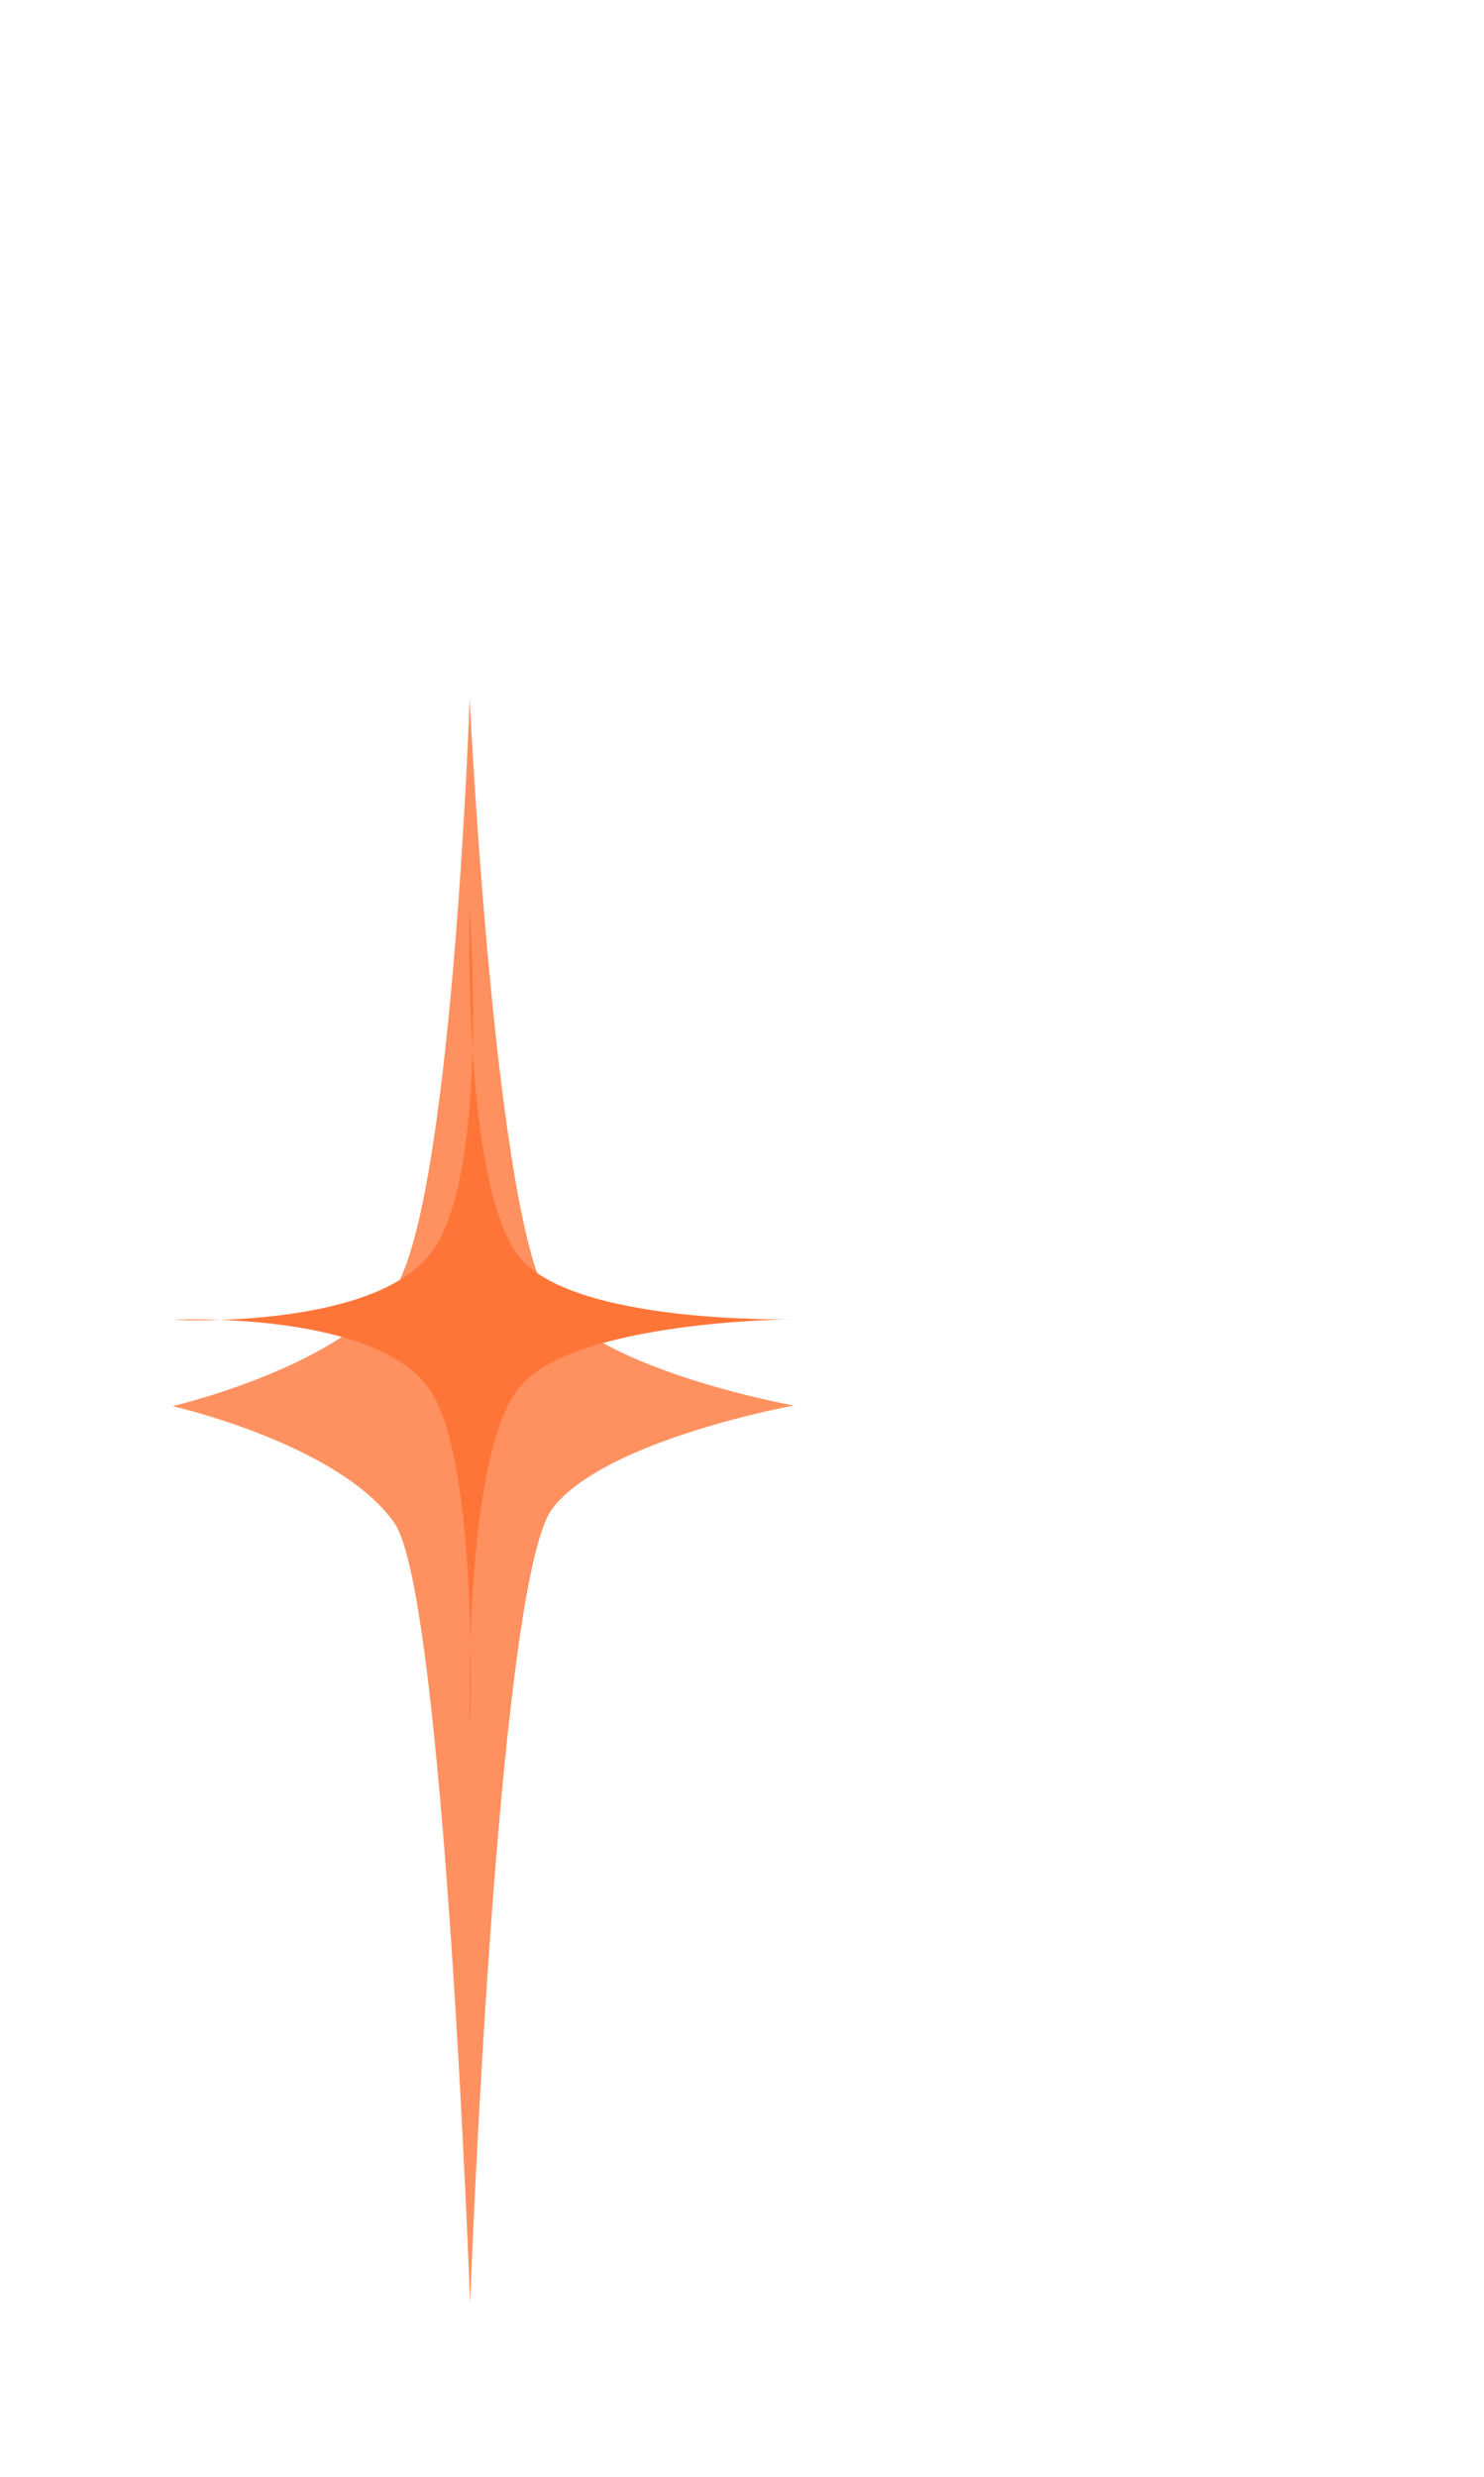 <svg width="172" height="287" viewBox="0 0 172 287" fill="none" xmlns="http://www.w3.org/2000/svg">
<g opacity="0.8" filter="url(#filter0_f_2455_3444)">
<path d="M92 162.876C92 162.876 70.065 166.853 64.023 174.808C57.575 183.298 54.486 266.917 54.486 266.917C54.486 266.917 51.513 184.785 45.719 176.496C39.304 167.317 20 162.944 20 162.944C20 162.944 38.179 158.724 45.273 150.073C52.367 141.422 54.434 80.959 54.434 80.959C54.434 80.959 57.39 142.254 63.847 150.836C69.915 158.901 92 162.876 92 162.876Z" fill="#FF7538"/>
</g>
<path d="M92 152.876C92 152.876 66.083 153.004 60.041 160.959C53.593 169.449 54.486 199.959 54.486 199.959C54.486 199.959 55.549 169.249 49.755 160.959C43.34 151.781 20 152.944 20 152.944C20 152.944 42.661 154.11 49.755 145.459C56.849 136.808 54.434 105.459 54.434 105.459C54.434 105.459 53.584 136.877 60.041 145.459C66.109 153.524 92 152.876 92 152.876Z" fill="#FF7538"/>
<defs>
<filter id="filter0_f_2455_3444" x="-60" y="0.959" width="232" height="345.959" filterUnits="userSpaceOnUse" color-interpolation-filters="sRGB">
<feFlood flood-opacity="0" result="BackgroundImageFix"/>
<feBlend mode="normal" in="SourceGraphic" in2="BackgroundImageFix" result="shape"/>
<feGaussianBlur stdDeviation="40" result="effect1_foregroundBlur_2455_3444"/>
</filter>
</defs>
</svg>
